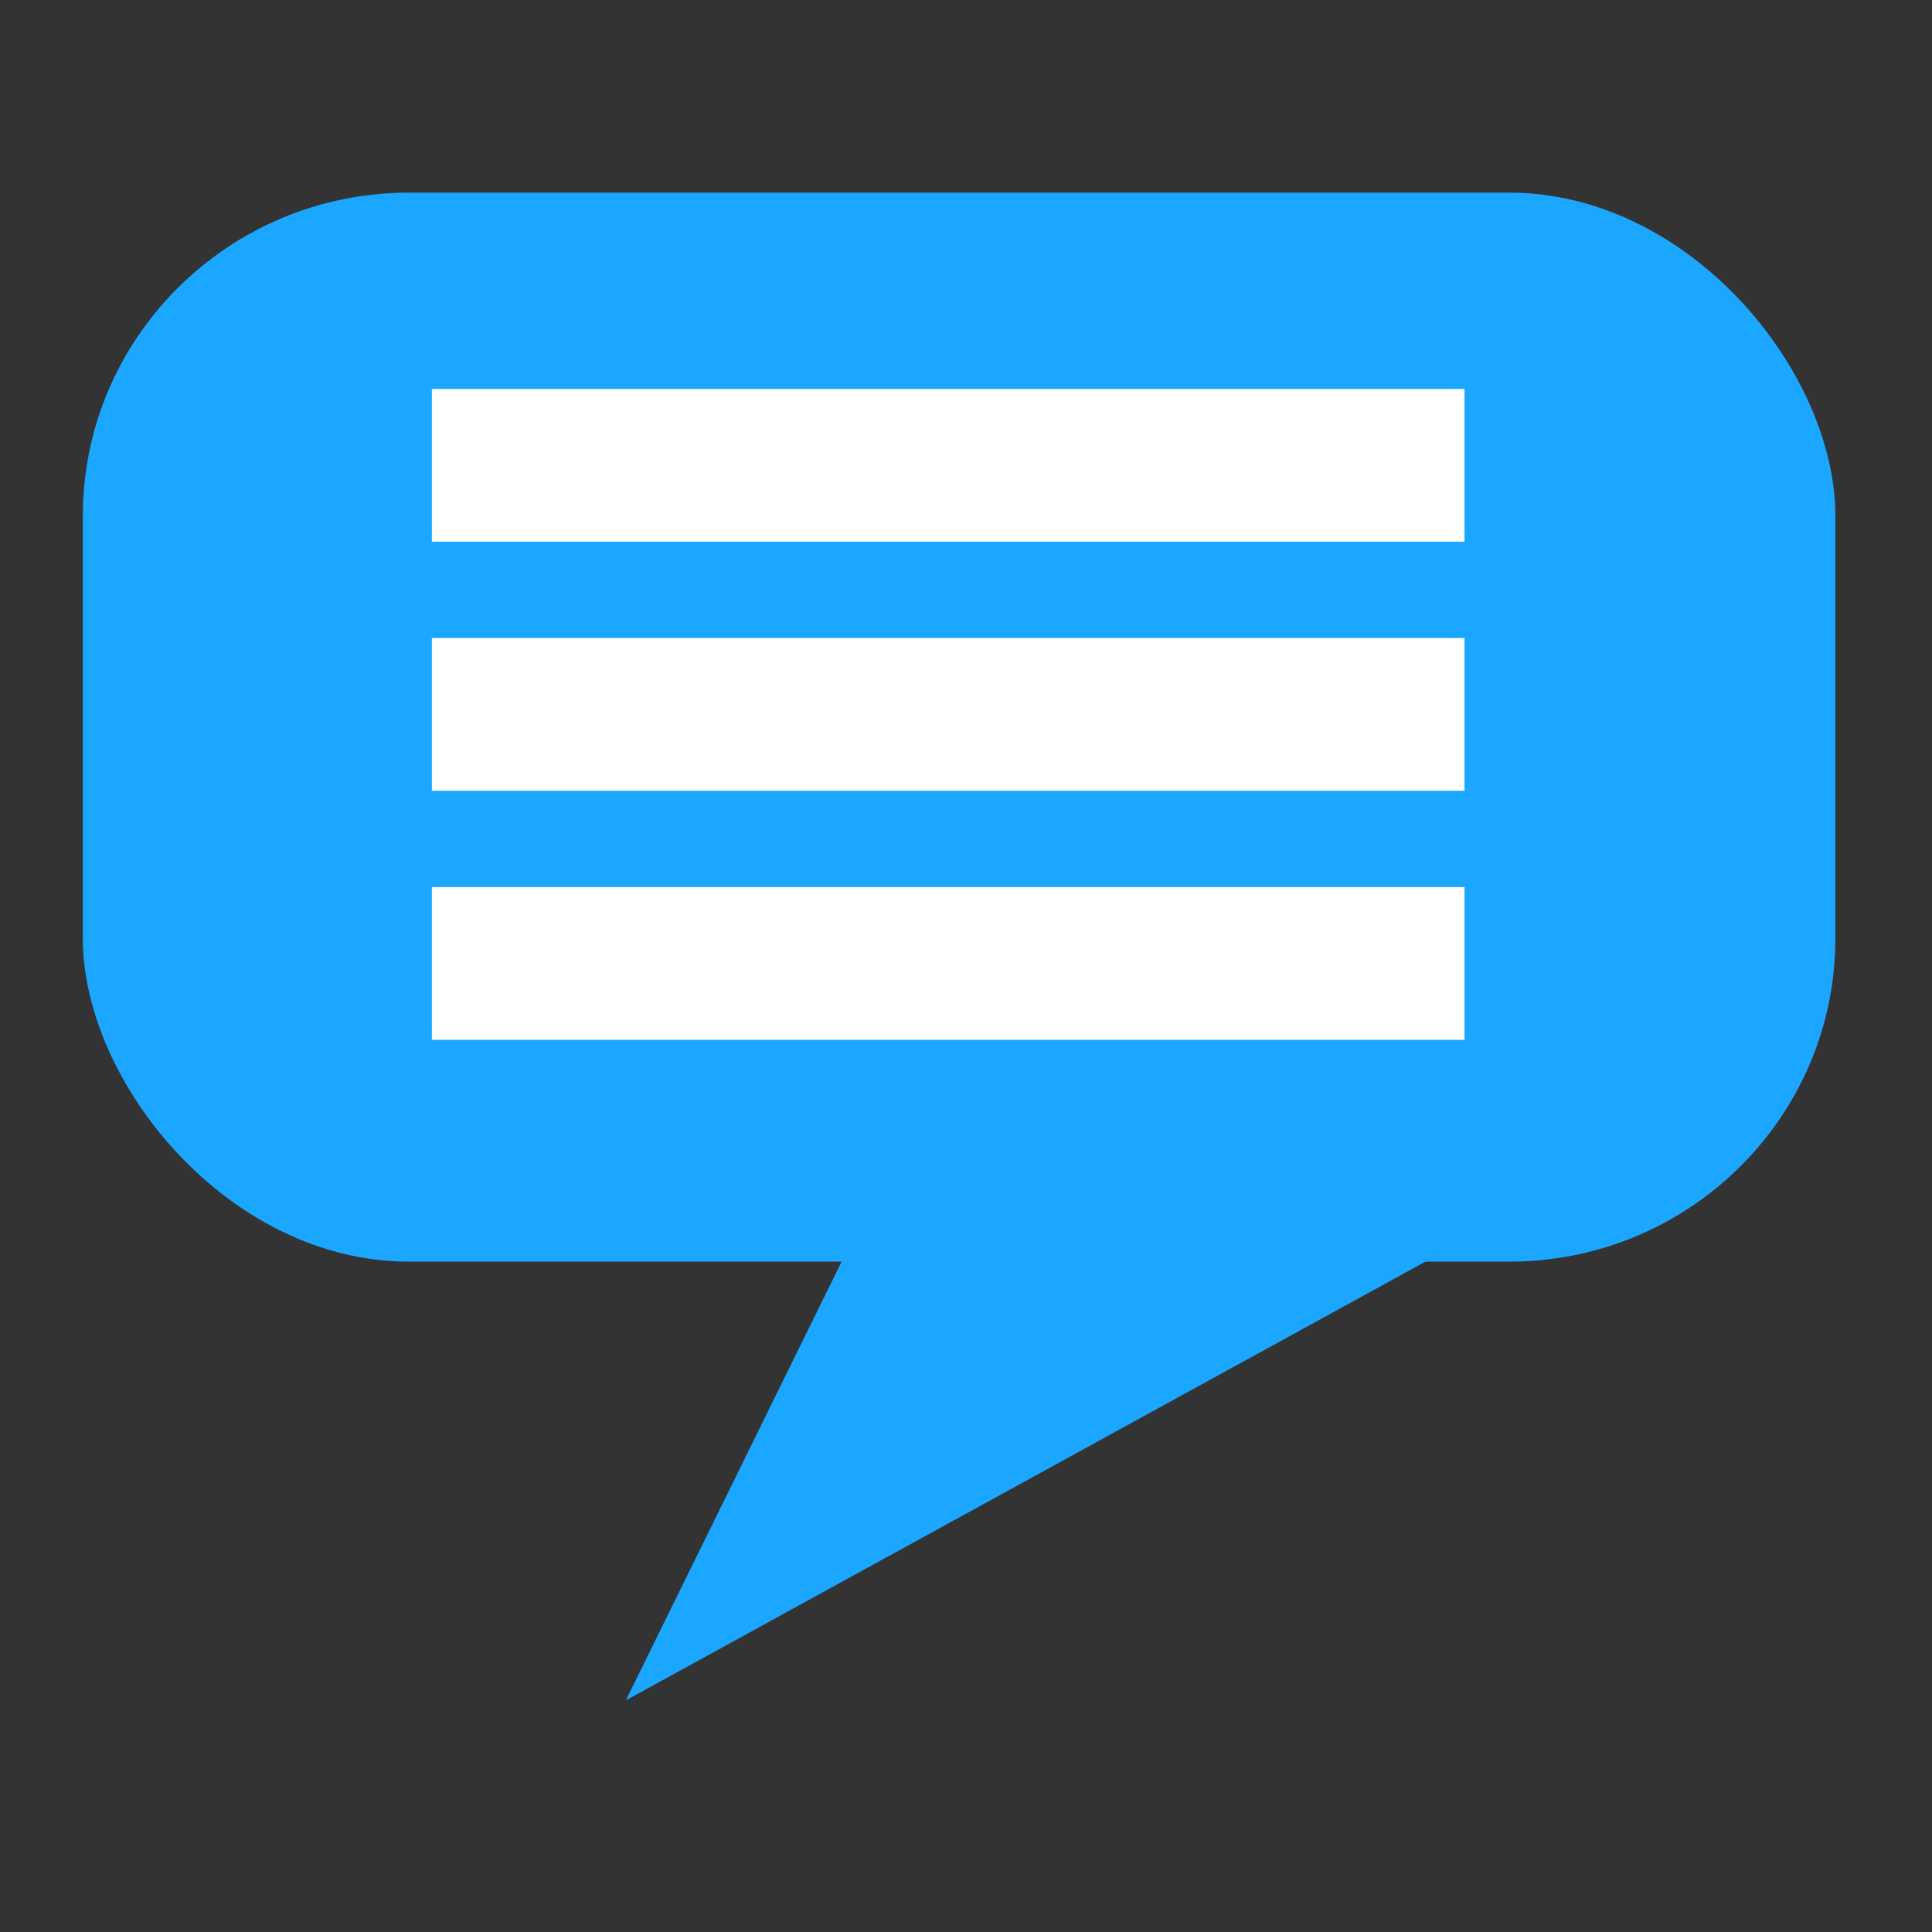 <?xml version="1.0" encoding="UTF-8" standalone="no"?>
<!-- Created with Inkscape (http://www.inkscape.org/) -->

<svg
   xmlns:dc="http://purl.org/dc/elements/1.1/"
   xmlns:cc="http://creativecommons.org/ns#"
   xmlns:rdf="http://www.w3.org/1999/02/22-rdf-syntax-ns#"
   xmlns:svg="http://www.w3.org/2000/svg"
   xmlns="http://www.w3.org/2000/svg"
   xmlns:sodipodi="http://sodipodi.sourceforge.net/DTD/sodipodi-0.dtd"
   xmlns:inkscape="http://www.inkscape.org/namespaces/inkscape"
   width="400"
   height="400"
   id="svg4732"
   version="1.1"
   inkscape:version="0.47pre4 r22446"
   sodipodi:docname="comment.svg">
  <rect width="100%" height="100%" fill="#333333" stroke="none"/>
  <defs
     id="defs4734">
    <inkscape:perspective
       sodipodi:type="inkscape:persp3d"
       inkscape:vp_x="0 : 526.18109 : 1"
       inkscape:vp_y="0 : 1000 : 0"
       inkscape:vp_z="744.09448 : 526.18109 : 1"
       inkscape:persp3d-origin="372.04724 : 350.78739 : 1"
       id="perspective4740" />
    <inkscape:perspective
       id="perspective4723"
       inkscape:persp3d-origin="0.5 : 0.33333333 : 1"
       inkscape:vp_z="1 : 0.5 : 1"
       inkscape:vp_y="0 : 1000 : 0"
       inkscape:vp_x="0 : 0.5 : 1"
       sodipodi:type="inkscape:persp3d" />
  </defs>
  <sodipodi:namedview
     id="base"
     pagecolor="#ffffff"
     bordercolor="#666666"
     borderopacity="1.0"
     inkscape:pageopacity="0.0"
     inkscape:pageshadow="2"
     inkscape:zoom="0.98994949"
     inkscape:cx="304.9711"
     inkscape:cy="151.89192"
     inkscape:document-units="px"
     inkscape:current-layer="g4759"
     showgrid="false"
     inkscape:window-width="603"
     inkscape:window-height="475"
     inkscape:window-x="4"
     inkscape:window-y="69"
     inkscape:window-maximized="0" />
  <g
     inkscape:label="Layer 1"
     inkscape:groupmode="layer"
     id="layer1"
     transform="translate(0,-652.362)">
    <g
       id="g4759">
      <rect
         ry="66.976"
         rx="67.527"
         y="692.244"
         x="17.143"
         height="221.328"
         width="362.857"
         id="rect4168"
         style="fill:#1ba6ff;fill-opacity:1;fill-rule:nonzero;stroke:none" />
      <path
         id="path4170"
         d="m 174.739,912.561 -45.169,91.843 170.136,-93.349 -124.967,1.506 z"
         style="fill:#1ba6ff;fill-opacity:1;stroke:none" />
      <rect
         y="732.896"
         x="89.413"
         height="31.618"
         width="213.8"
         id="rect4172"
         style="fill:#ffffff;fill-opacity:1;fill-rule:nonzero;stroke:none" />
      <rect
         y="784.463"
         x="89.413"
         height="31.618"
         width="213.8"
         id="rect4172-3"
         style="fill:#ffffff;fill-opacity:1;fill-rule:nonzero;stroke:none" />
      <rect
         y="836.032"
         x="89.413"
         height="31.618"
         width="213.8"
         id="rect4172-9"
         style="fill:#ffffff;fill-opacity:1;fill-rule:nonzero;stroke:none" />
    </g>
  </g>
</svg>
